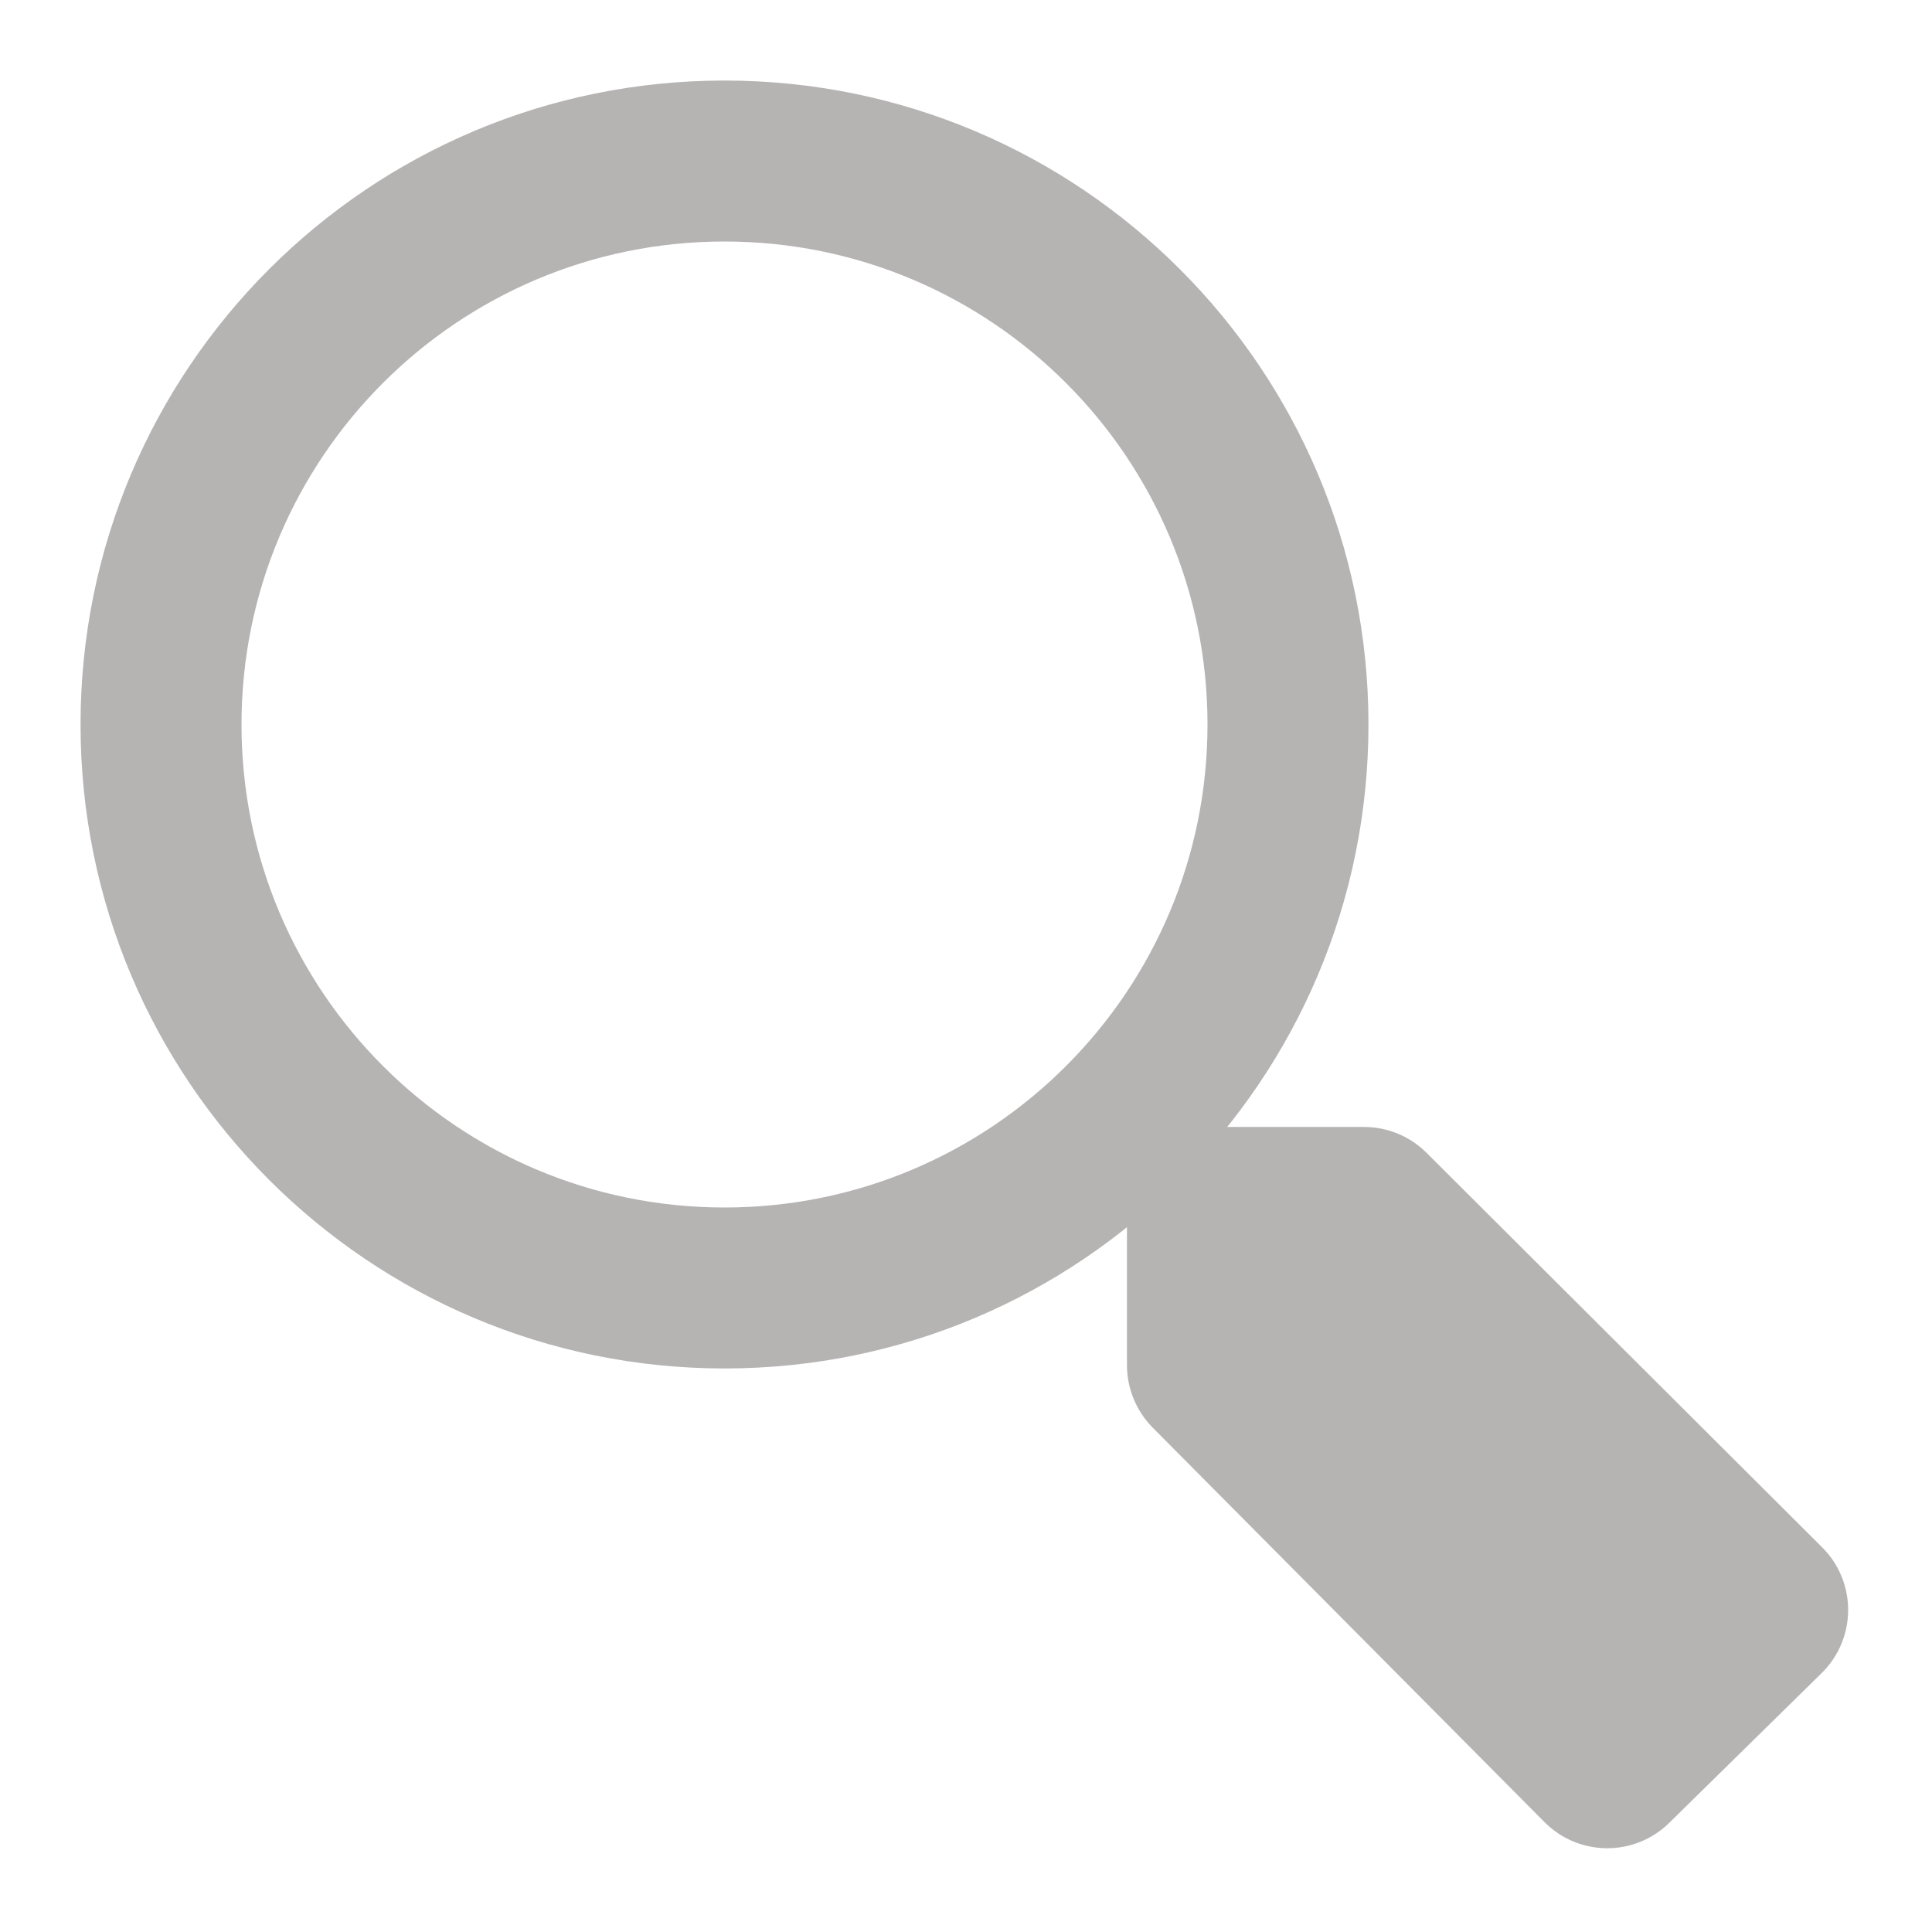<svg width="16" height="16" viewBox="0 0 16 16" fill="none" xmlns="http://www.w3.org/2000/svg">
<path fill-rule="evenodd" clip-rule="evenodd" d="M6 2C3.791 2 2 3.791 2 6C2 8.209 3.791 10 6 10C8.209 10 10 8.209 10 6C10 3.791 8.209 2 6 2ZM0.667 6C0.667 3.055 3.054 0.667 6 0.667C8.945 0.667 11.333 3.055 11.333 6C11.333 8.946 8.945 11.333 6 11.333C3.054 11.333 0.667 8.946 0.667 6Z" fill="#B6B3B3"/>
<path d="M9.333 10.067C9.333 9.662 9.662 9.333 10.067 9.333H11.296C11.49 9.333 11.677 9.41 11.814 9.547L15.09 12.814C15.379 13.102 15.377 13.57 15.086 13.856L13.824 15.096C13.536 15.379 13.074 15.376 12.79 15.089L9.546 11.823C9.41 11.685 9.333 11.499 9.333 11.306V10.067Z" fill="#B6B3B3"/>
</svg>
